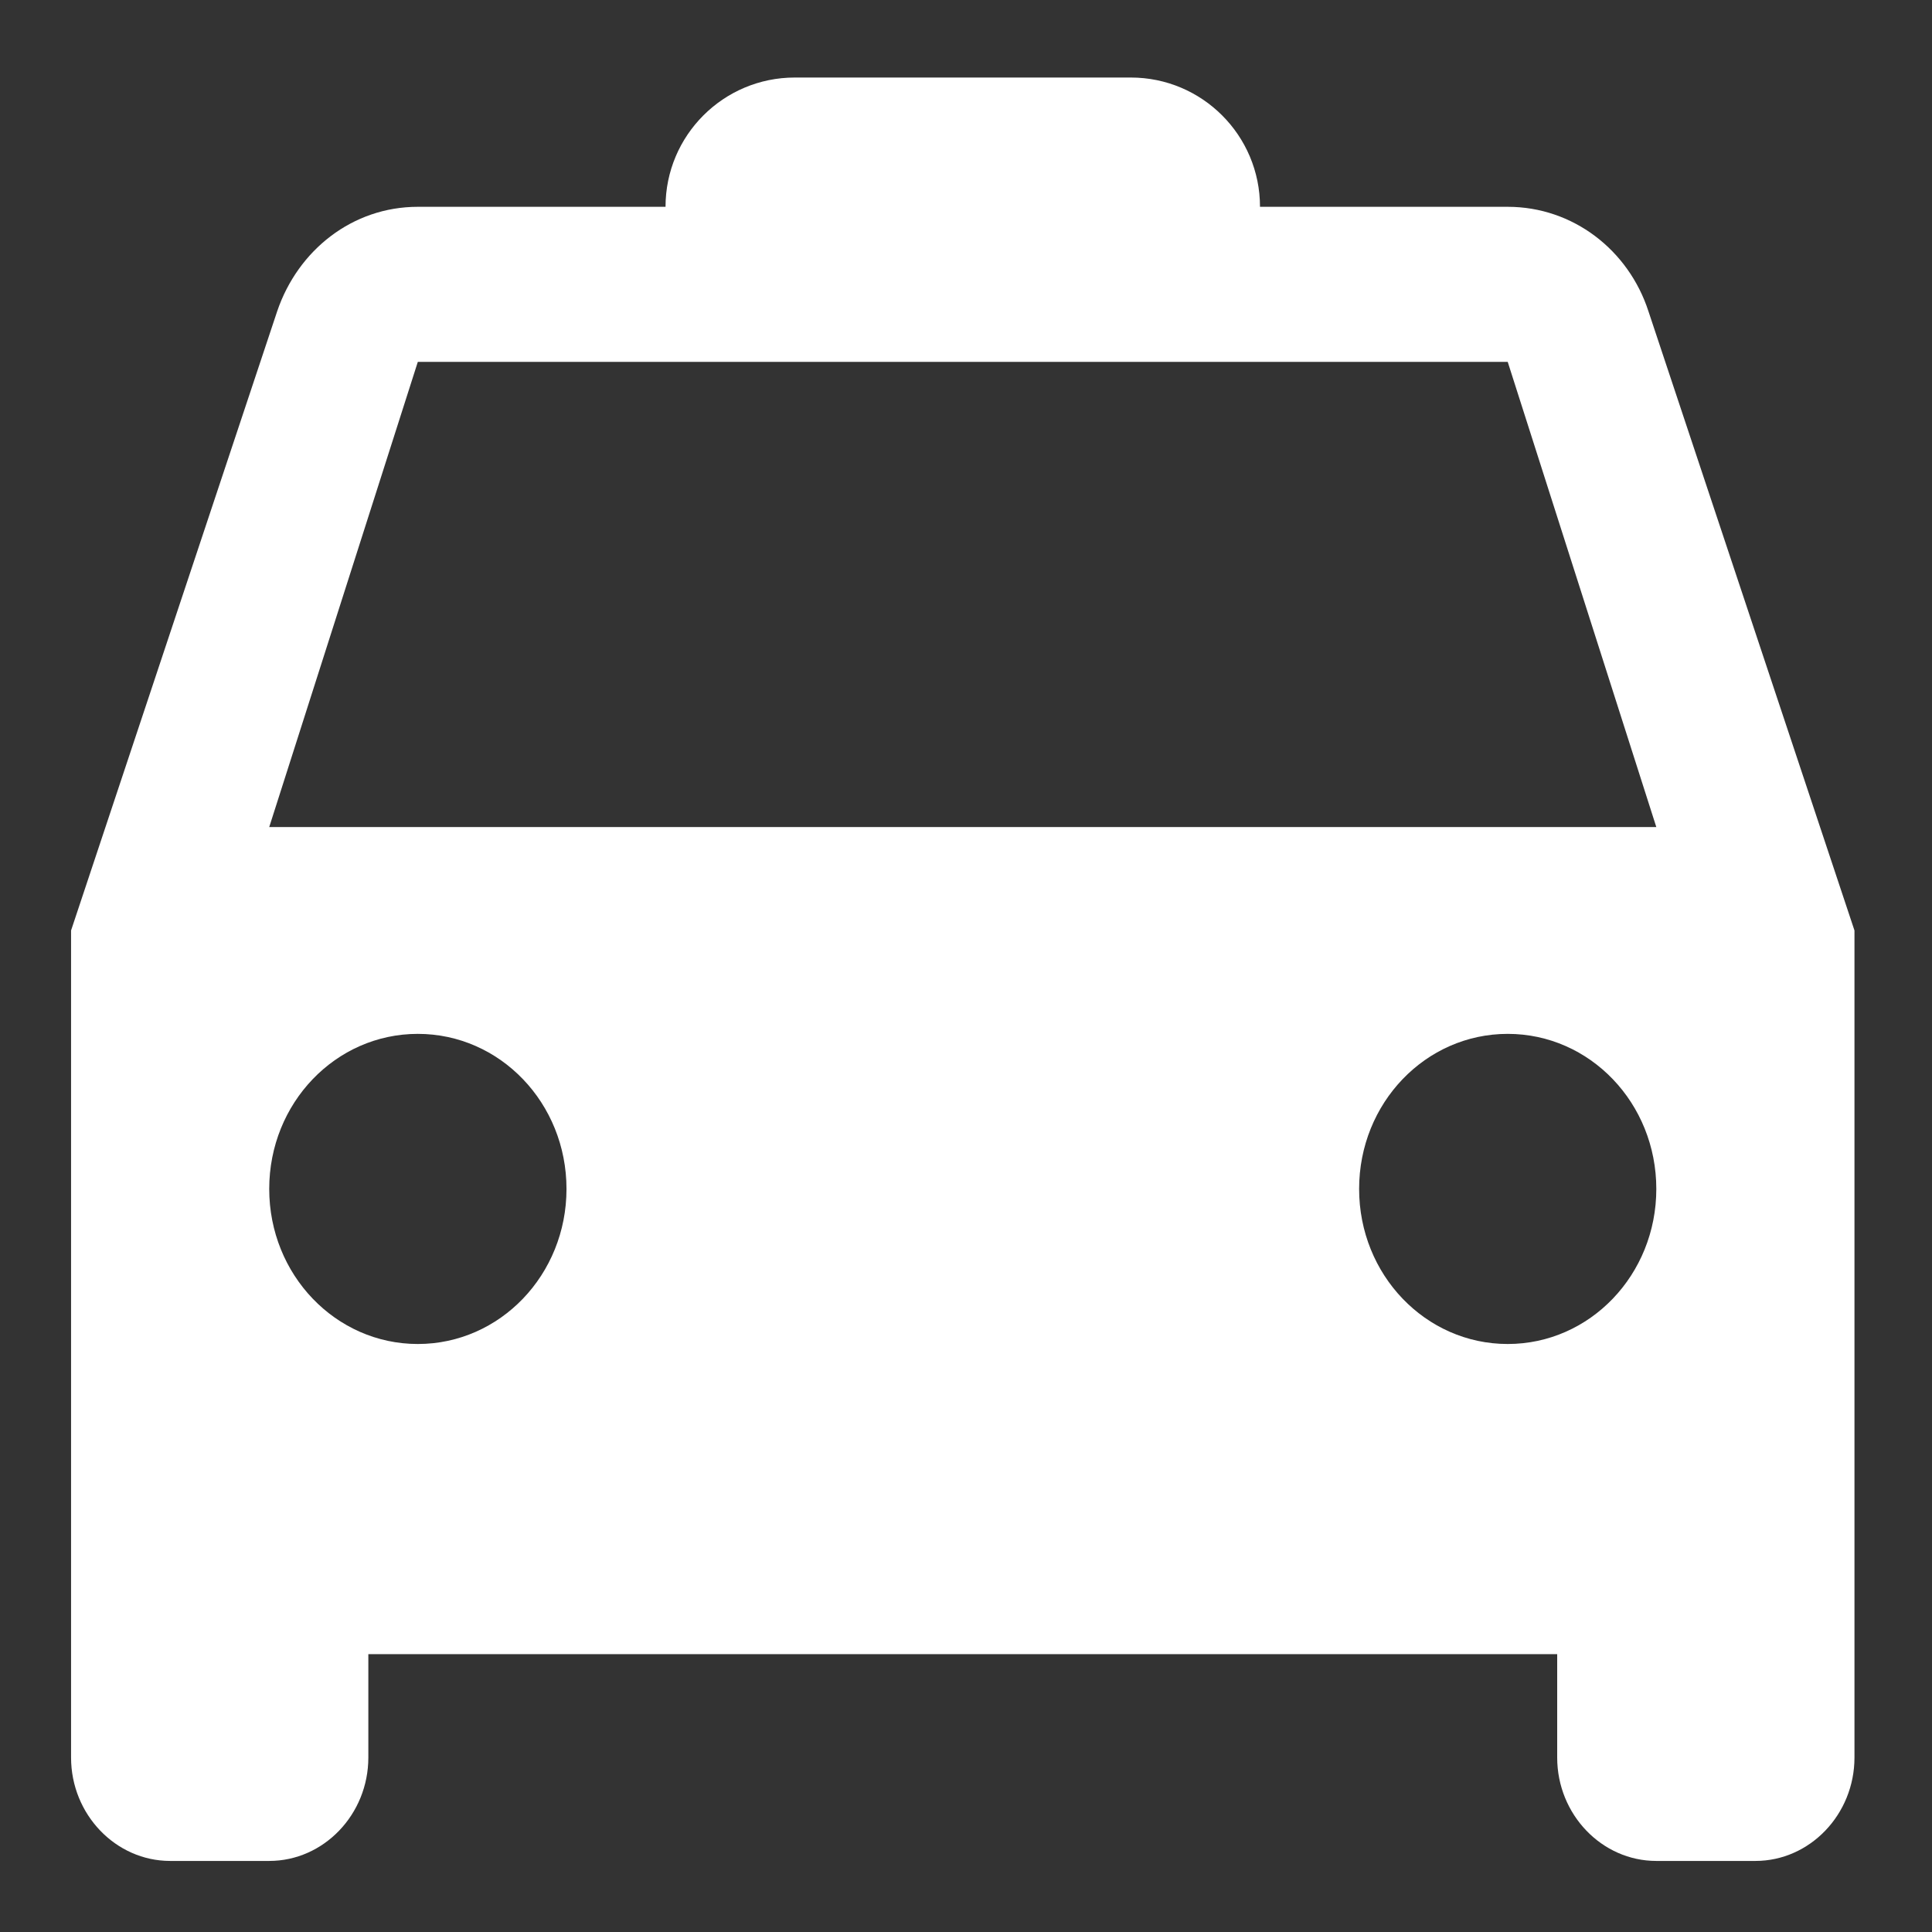 <svg width="23" height="23" viewBox="0 0 23 23" fill="none" xmlns="http://www.w3.org/2000/svg">
<rect x="0" y="0" width="23" height="23" fill="#333333" stroke="none"/>
<path fill-rule="evenodd" clip-rule="evenodd" d="M17.949 2.462C18.727 2.462 19.388 2.978 19.624 3.705L22.077 11.077V20.923C22.077 21.6 21.546 22.154 20.898 22.154H19.718C19.069 22.154 18.538 21.6 18.538 20.923V19.692H4.385V20.923C4.385 21.6 3.854 22.154 3.205 22.154H2.026C1.377 22.154 0.846 21.6 0.846 20.923V11.077L3.3 3.705C3.547 2.978 4.196 2.462 4.974 2.462H7.923C7.923 1.612 8.612 0.923 9.462 0.923H13.462C14.311 0.923 15 1.612 15 2.462H17.949ZM3.205 14.154C3.205 15.175 3.995 16 4.974 16C5.953 16 6.744 15.175 6.744 14.154C6.744 13.132 5.953 12.308 4.974 12.308C3.995 12.308 3.205 13.132 3.205 14.154ZM17.949 16C16.97 16 16.18 15.175 16.18 14.154C16.18 13.132 16.97 12.308 17.949 12.308C18.928 12.308 19.718 13.132 19.718 14.154C19.718 15.175 18.928 16 17.949 16ZM4.974 4.308L3.205 9.846H19.718L17.949 4.308H4.974Z" fill="white"/>
</svg>
